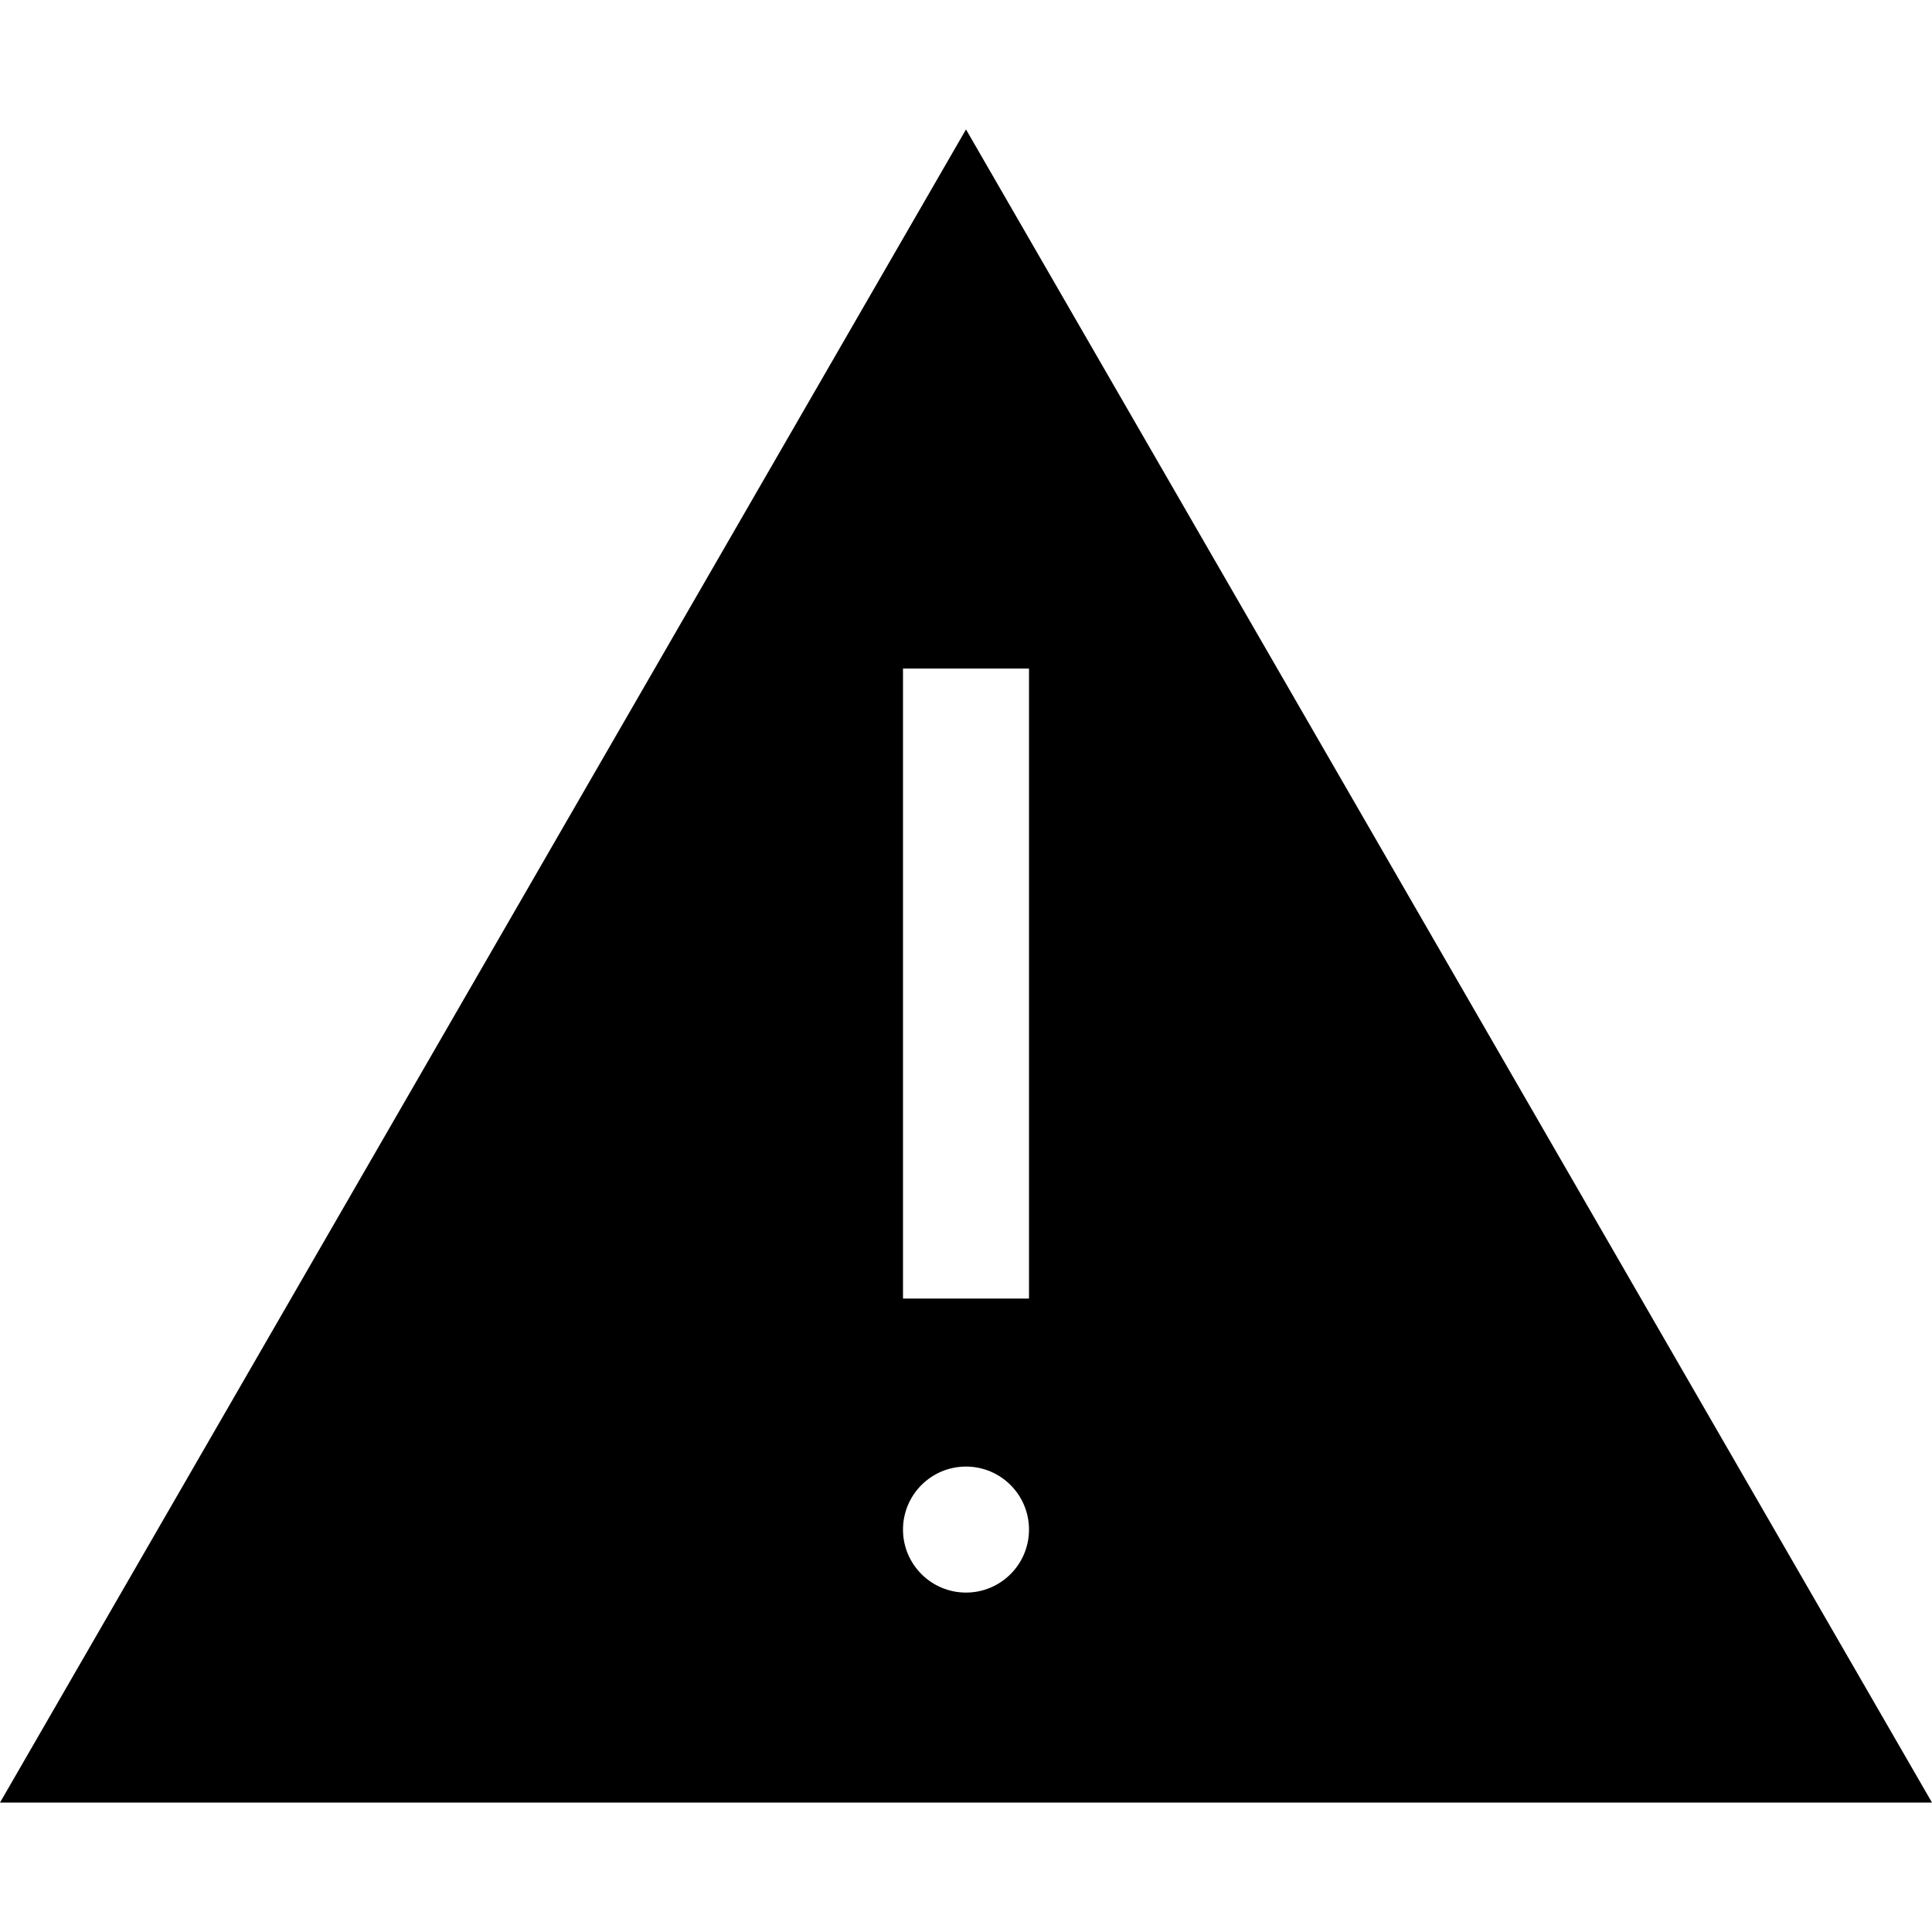 <?xml version="1.0" encoding="iso-8859-1"?>
<svg fill="currentColor" height="24px" width="24px" version="1.1" id="Layer_1" xmlns="http://www.w3.org/2000/svg" xmlns:xlink="http://www.w3.org/1999/xlink" 
	 viewBox="0 0 512 512" xml:space="preserve">
<g>
	<g>
		<path d="M256,34.297L0,477.703h512L256,34.297z M256,422.05c-9.22,0-16.696-7.475-16.696-16.696s7.475-16.696,16.696-16.696
			c9.22,0,16.696,7.475,16.696,16.696S265.22,422.05,256,422.05z M239.304,344.137V177.181h33.391v166.956H239.304z"/>
	</g>
</g>
</svg>